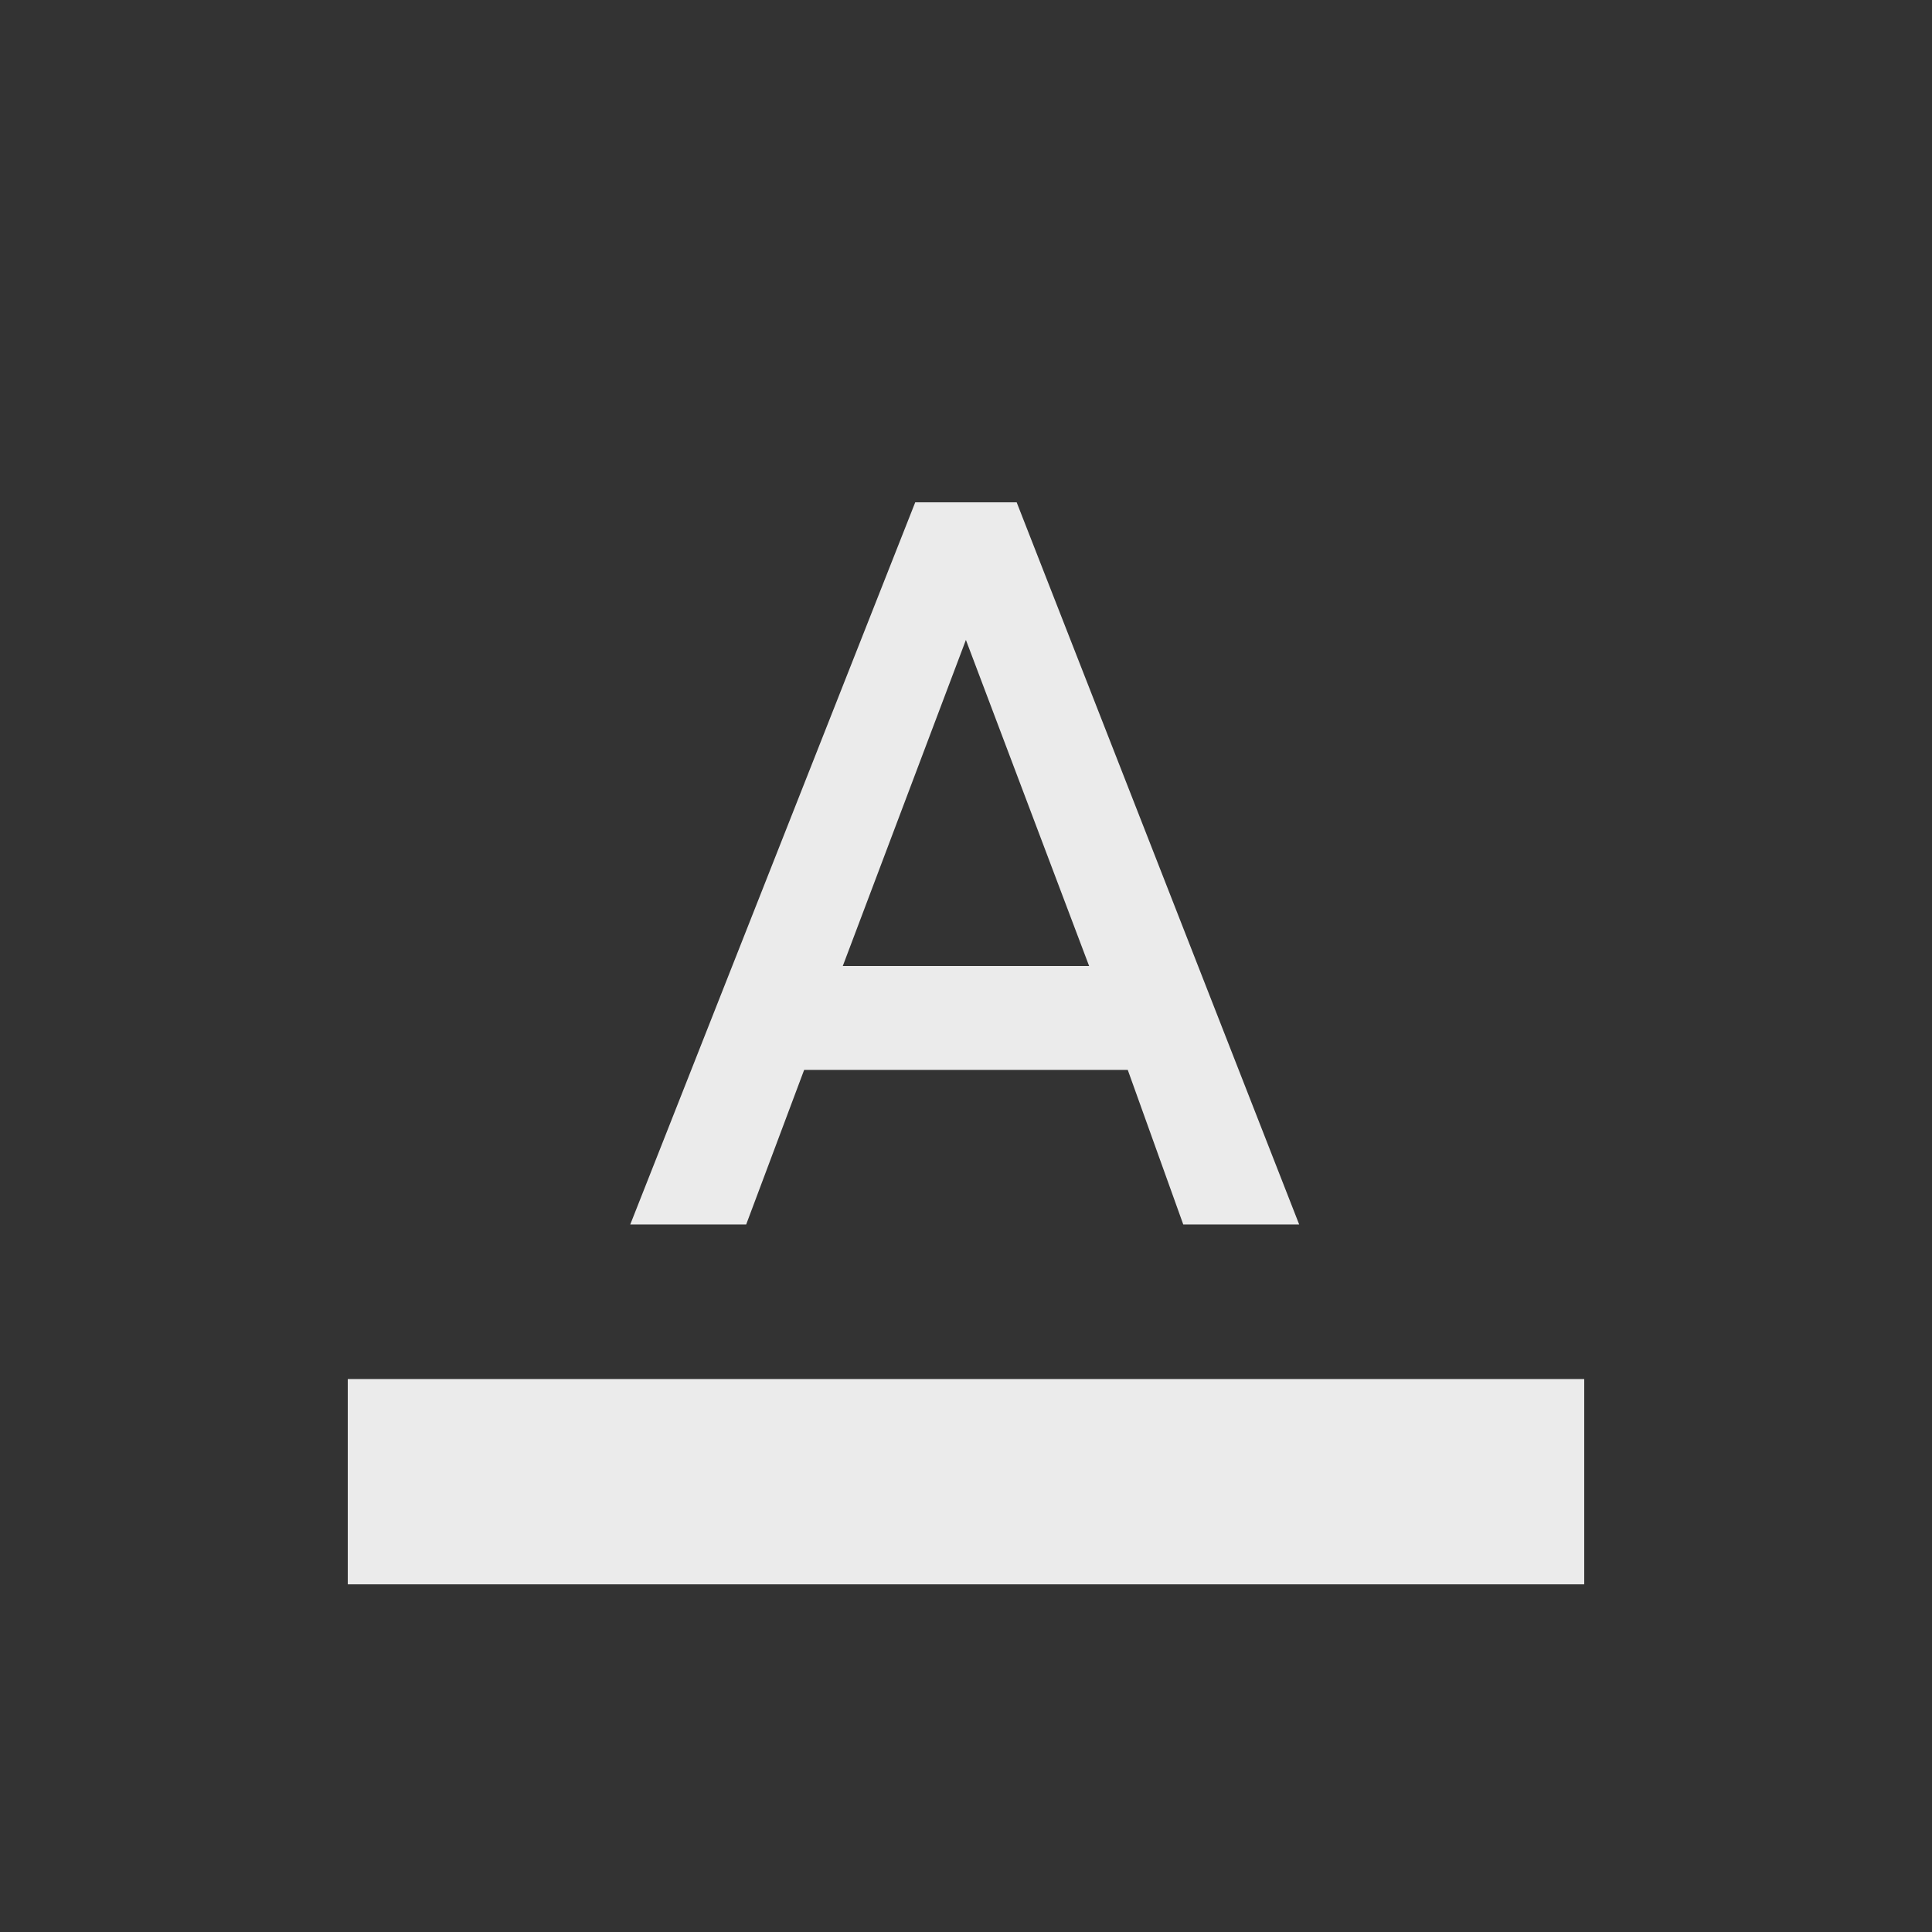 <!-- Generated by IcoMoon.io -->
<svg version="1.1" xmlns="http://www.w3.org/2000/svg" width="40" height="40" viewBox="0 0 40 40">
<rect x="0" y="0" width="40" height="40" fill="#333333" stroke="none"/>
<title>mt-format_color_text</title>
<path fill="#ebebeb" d="M17.449 20h5.1l-2.551-6.751zM18.949 10.4h2.1l5.849 14.951h-2.4l-1.149-3.2h-6.7l-1.2 3.2h-2.4zM7.2 28.551h25.6v4.251h-25.6v-4.251z"></path>
</svg>

